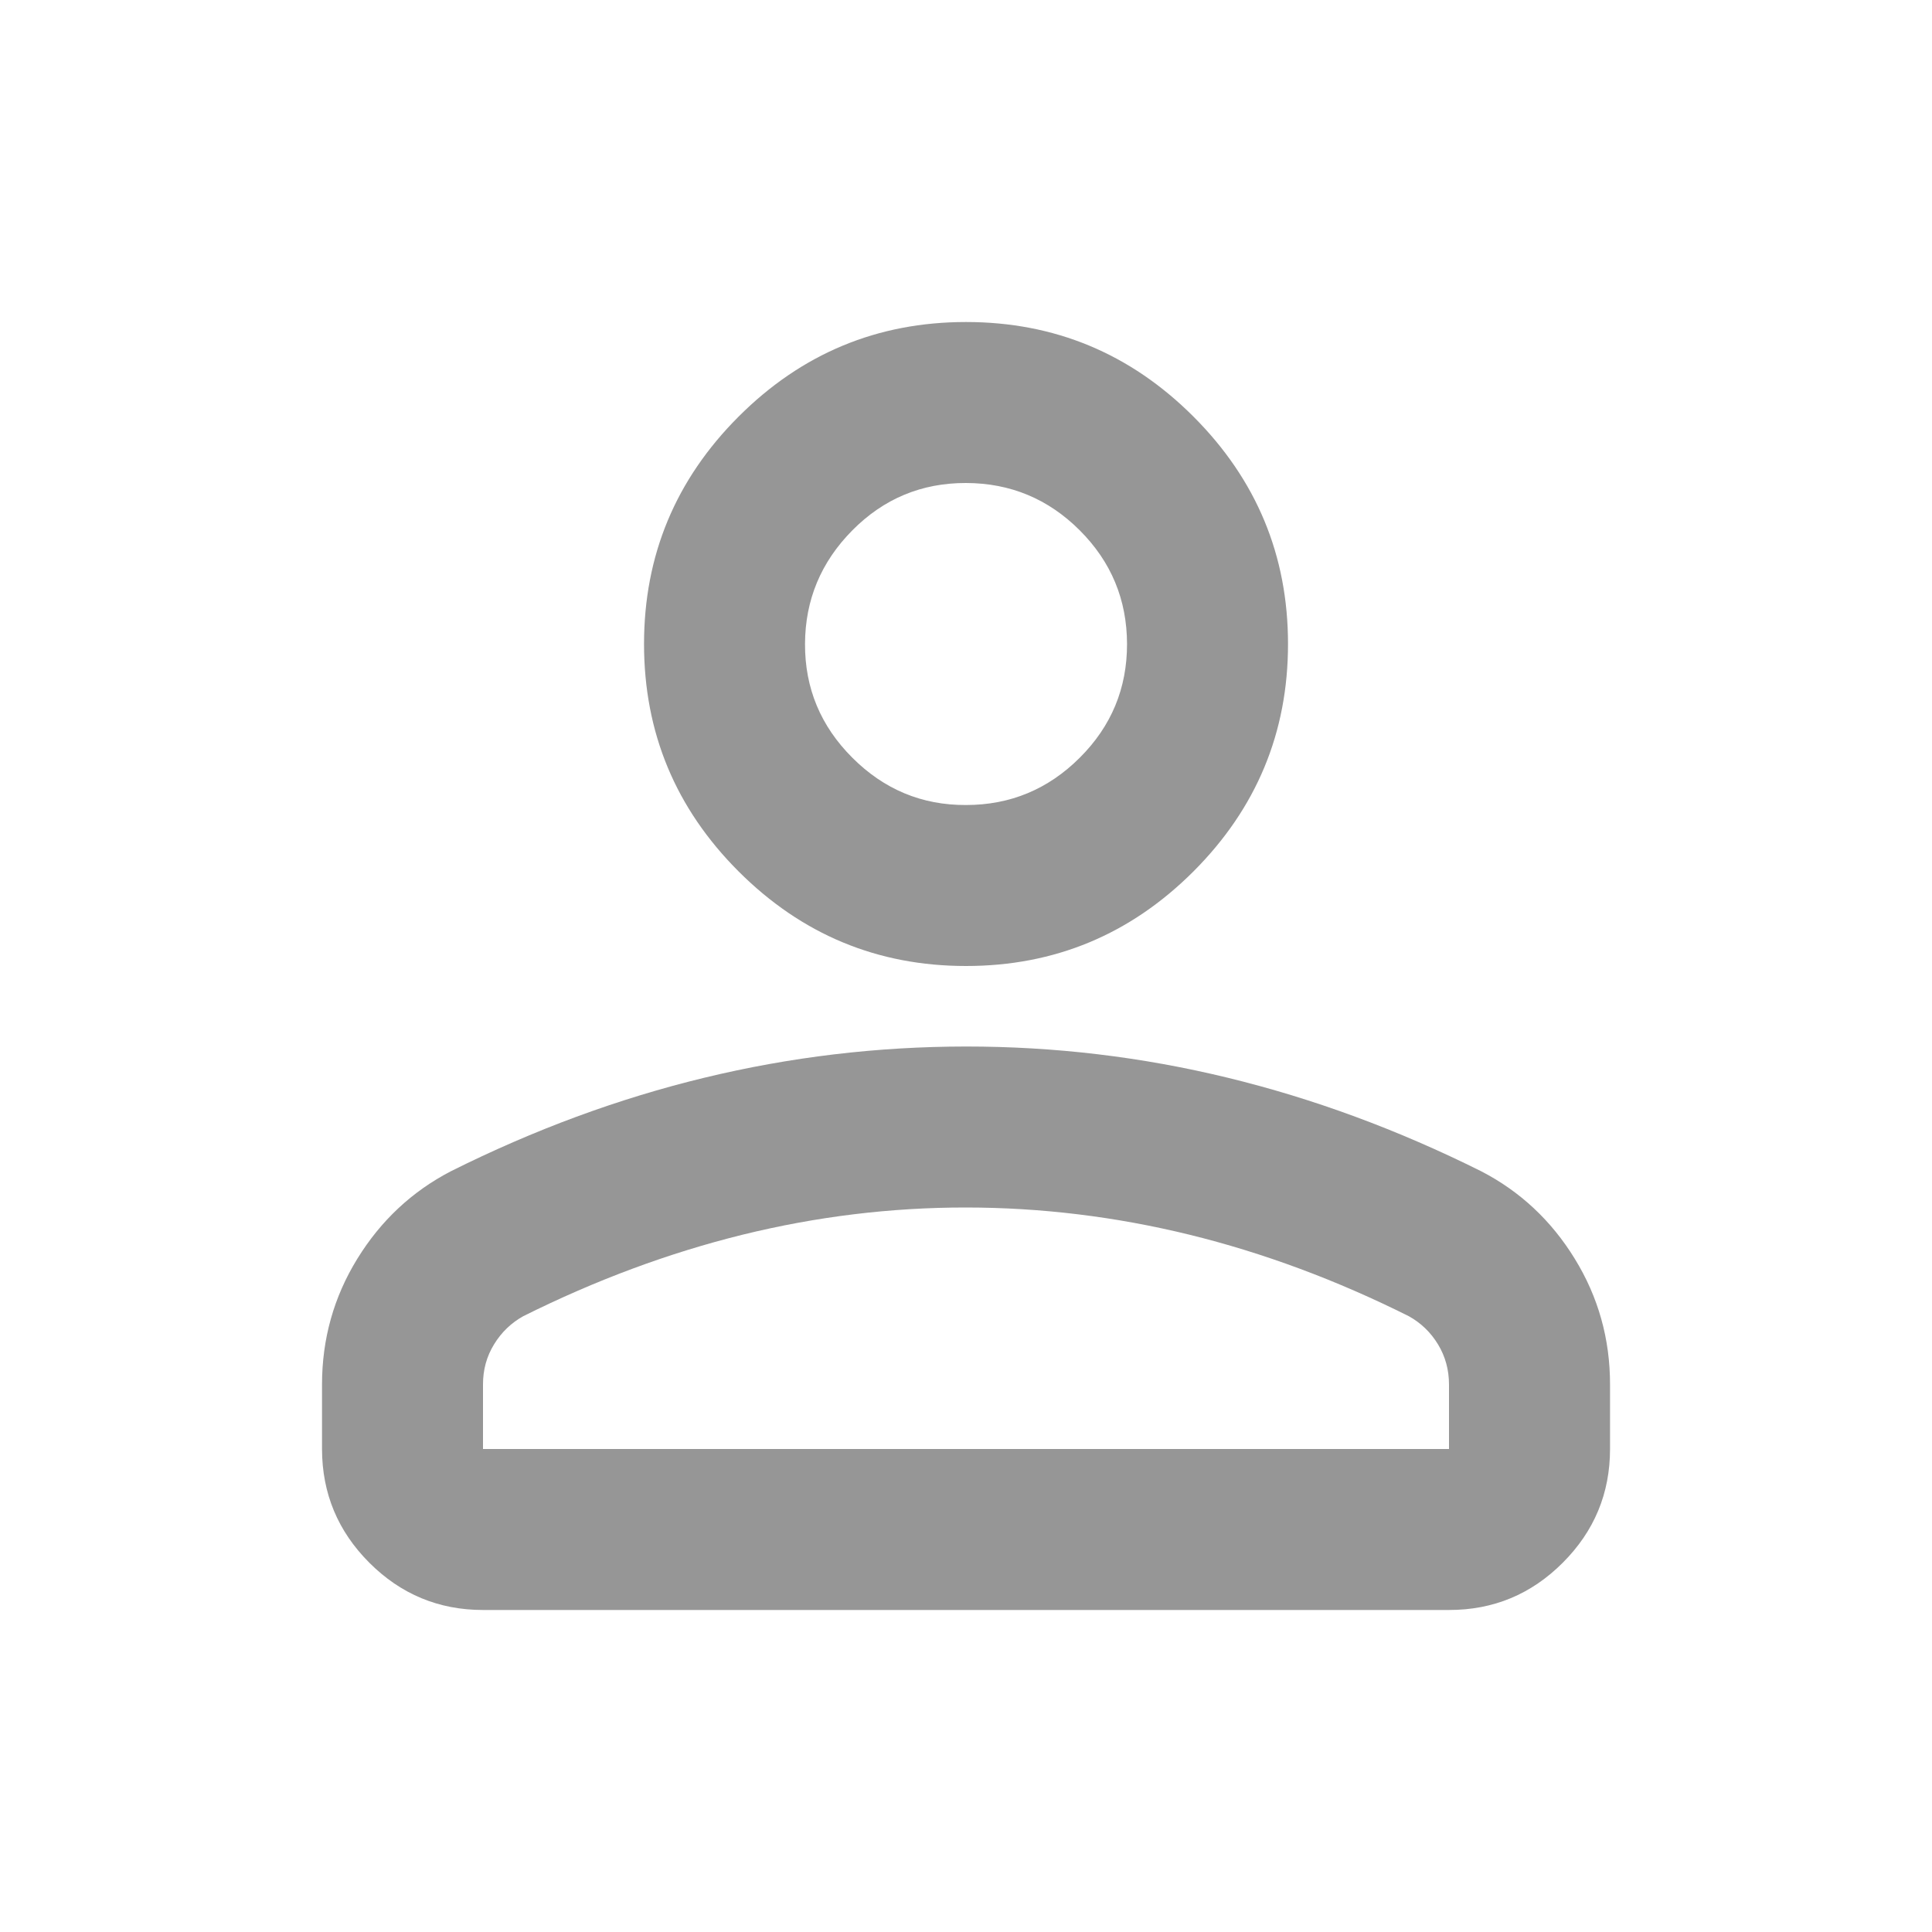 <svg width="40" height="40" viewBox="0 0 40 40" fill="none" xmlns="http://www.w3.org/2000/svg">
<path d="M20 20C18.167 20 16.598 19.347 15.292 18.042C13.986 16.736 13.334 15.167 13.334 13.333C13.334 11.5 13.986 9.931 15.292 8.625C16.598 7.319 18.167 6.667 20 6.667C21.834 6.667 23.403 7.319 24.709 8.625C26.014 9.931 26.667 11.5 26.667 13.333C26.667 15.167 26.014 16.736 24.709 18.042C23.403 19.347 21.834 20 20 20ZM6.667 30V28.667C6.667 27.722 6.91 26.854 7.397 26.063C7.884 25.272 8.529 24.668 9.334 24.25C11.056 23.389 12.806 22.743 14.584 22.313C16.361 21.883 18.167 21.668 20 21.667C21.834 21.666 23.639 21.881 25.417 22.313C27.195 22.745 28.945 23.391 30.667 24.25C31.473 24.667 32.119 25.271 32.605 26.063C33.092 26.855 33.335 27.723 33.334 28.667V30C33.334 30.917 33.008 31.702 32.355 32.355C31.703 33.008 30.918 33.334 30 33.333H10C9.084 33.333 8.299 33.007 7.647 32.355C6.995 31.703 6.668 30.918 6.667 30ZM10 30H30V28.667C30 28.361 29.924 28.083 29.772 27.833C29.62 27.583 29.418 27.389 29.167 27.25C27.667 26.5 26.153 25.938 24.625 25.563C23.098 25.189 21.556 25.001 20 25C18.445 24.999 16.903 25.187 15.375 25.563C13.848 25.94 12.334 26.502 10.834 27.25C10.584 27.389 10.382 27.583 10.229 27.833C10.075 28.083 9.999 28.361 10 28.667V30ZM20 16.667C20.917 16.667 21.702 16.34 22.355 15.688C23.009 15.036 23.335 14.251 23.334 13.333C23.332 12.415 23.006 11.631 22.355 10.98C21.704 10.329 20.919 10.002 20 10C19.081 9.998 18.297 10.324 17.647 10.98C16.997 11.636 16.67 12.42 16.667 13.333C16.664 14.247 16.99 15.032 17.647 15.688C18.304 16.345 19.088 16.671 20 16.667Z" fill="#969696"/>
</svg>
